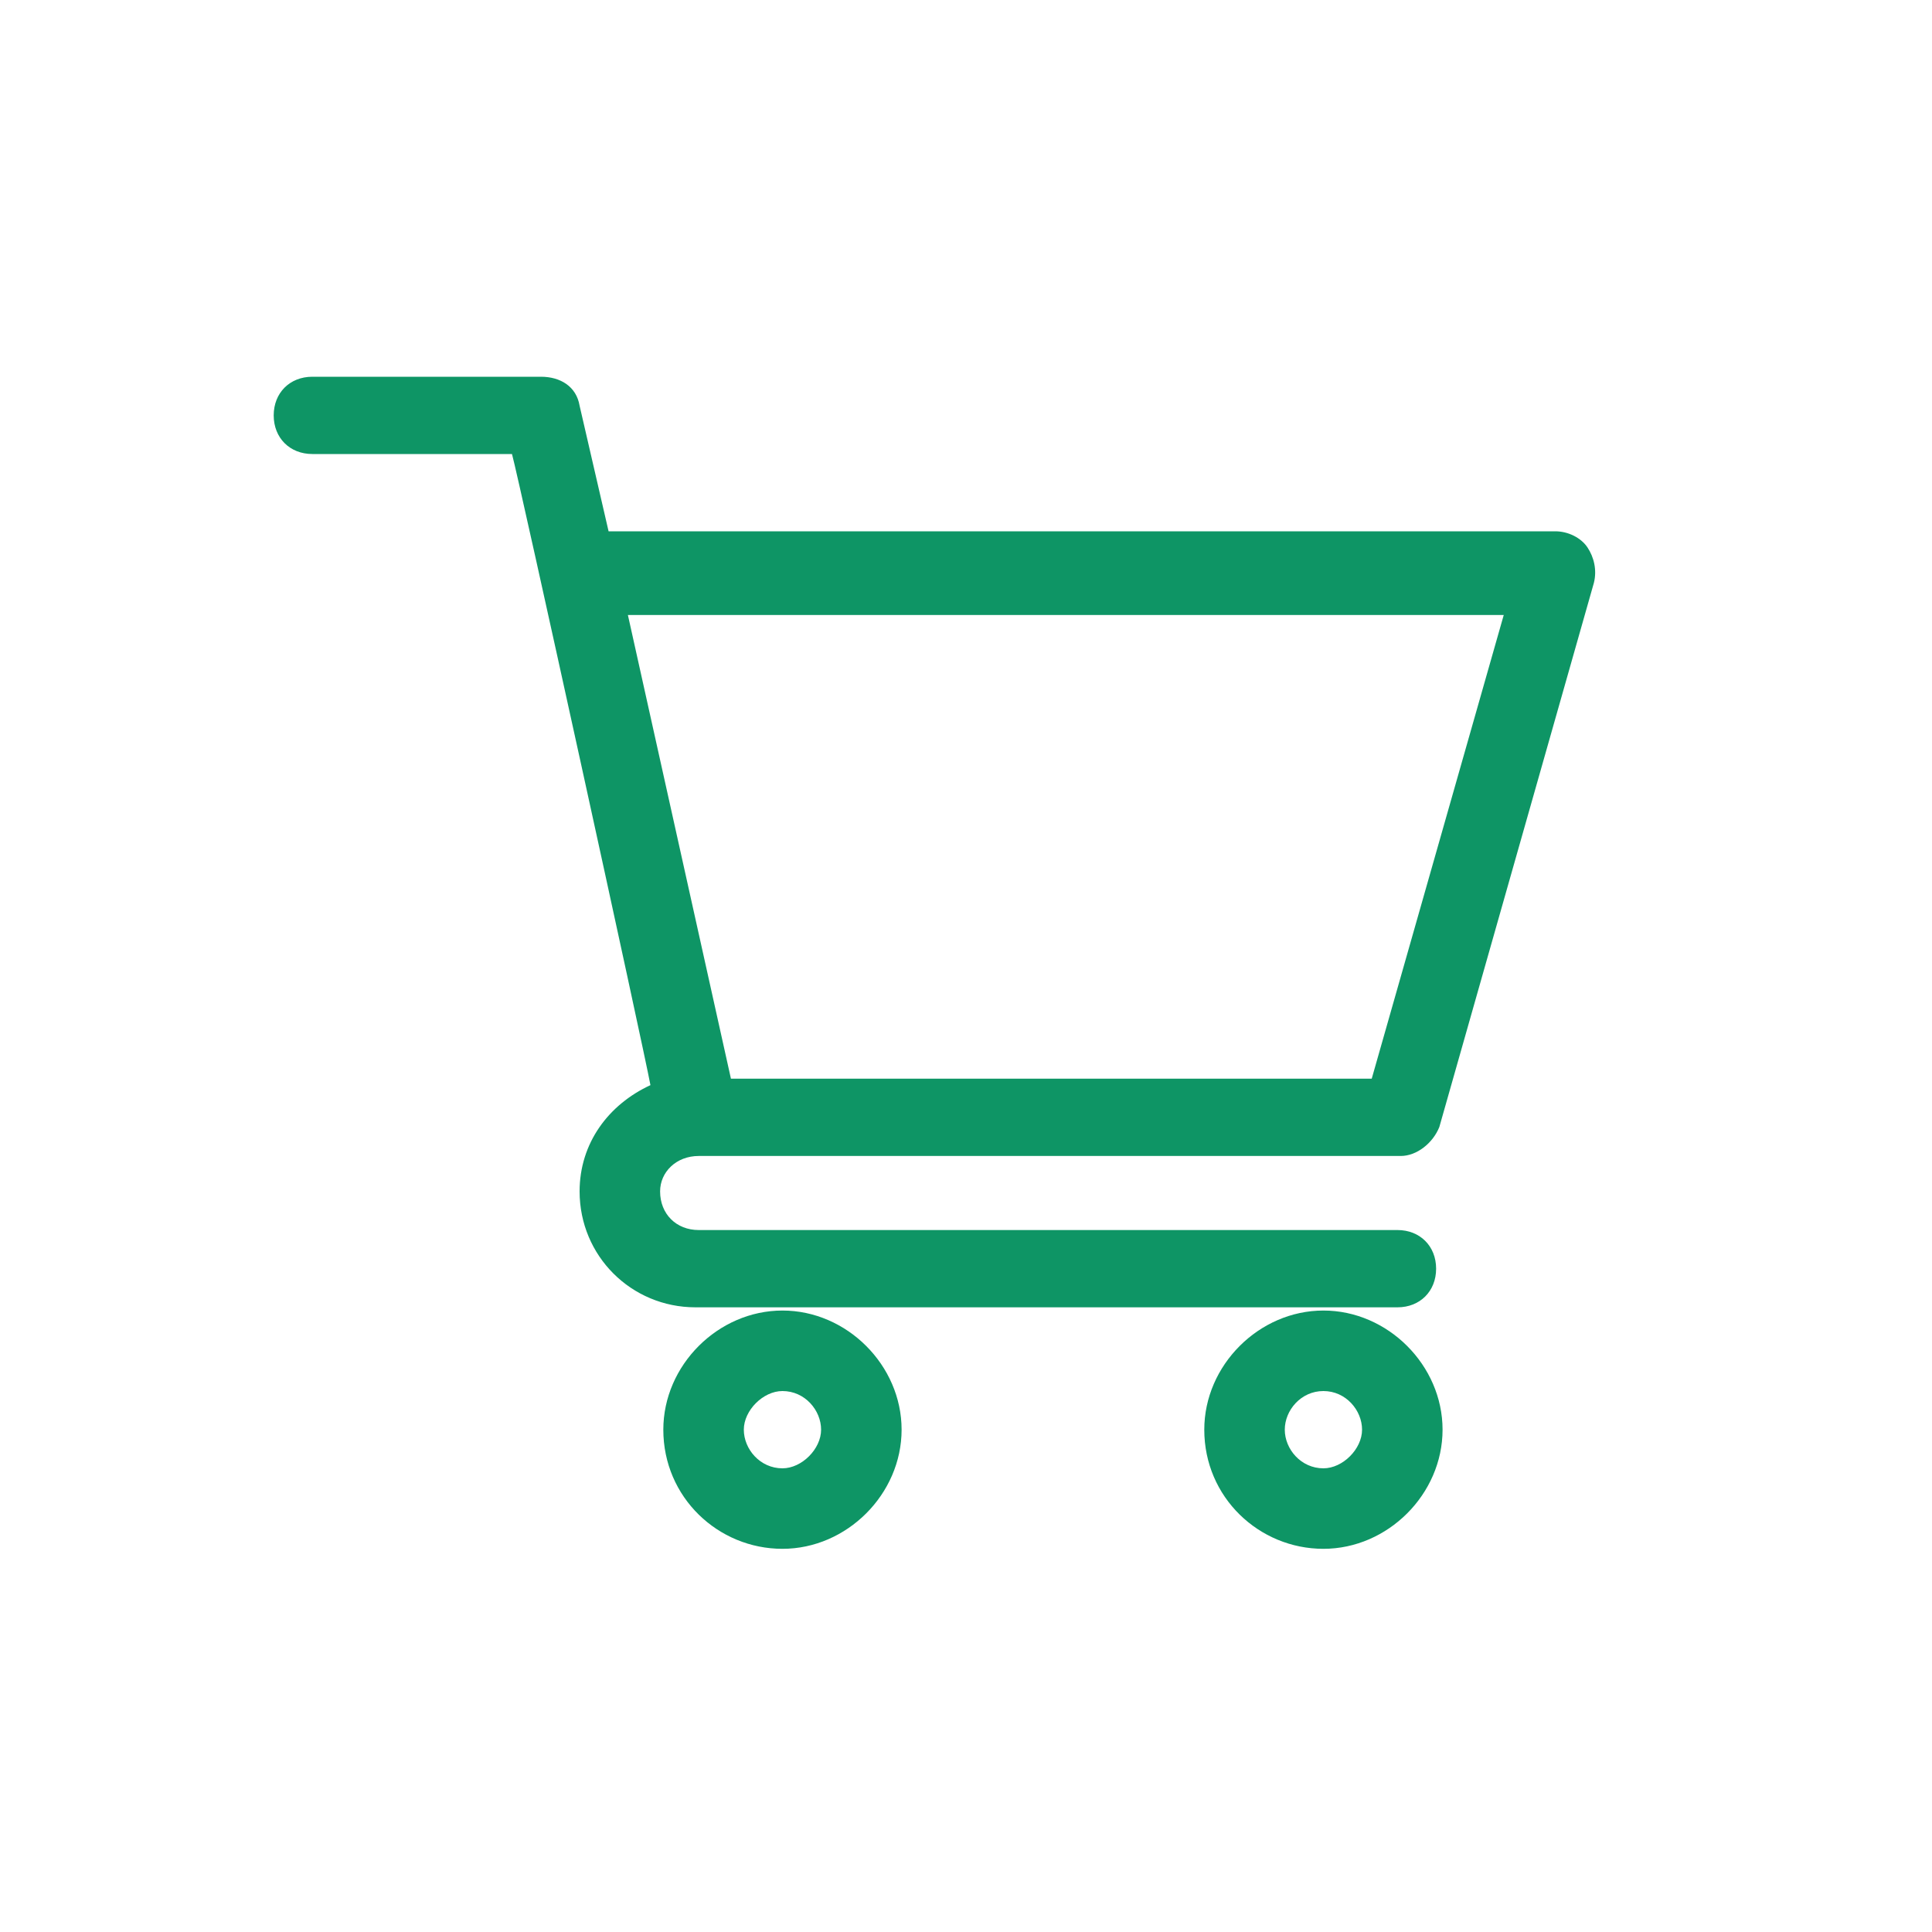 <?xml version="1.0" encoding="utf-8"?>
<!-- Generator: Adobe Illustrator 23.0.1, SVG Export Plug-In . SVG Version: 6.00 Build 0)  -->
<svg version="1.1" id="Layer_1" xmlns="http://www.w3.org/2000/svg" xmlns:xlink="http://www.w3.org/1999/xlink" x="0px" y="0px"
	 viewBox="0 0 60 60" style="enable-background:new 0 0 60 60;" xml:space="preserve">
<style type="text/css">
	.st0{fill:#0e9565;}
</style>
<g>
	<g id="Web-Template-Presentation" transform="translate(-366, -4217)">
		<g id="Inner-Pages" transform="translate(345, 3929)">
			<g id="nav_tabs" transform="translate(0, 170)">
				<g id="tab" transform="translate(0, 96)">
					<g transform="translate(21, 22)">
						<path id="Shape" class="st0" d="M21.7,35.9L21.7,35.9C21.7,35.9,21.7,35.9,21.7,35.9l21.8,0c0.5,0,1-0.4,1.2-0.9l4.8-16.9
							c0.1-0.4,0-0.8-0.2-1.1c-0.2-0.3-0.6-0.5-1-0.5H18.9l-0.9-3.9c-0.1-0.6-0.6-0.9-1.2-0.9H9.7c-0.7,0-1.2,0.5-1.2,1.2
							c0,0.7,0.5,1.2,1.2,1.2h6.2c0.2,0.7,4.1,18.5,4.3,19.6c-1.3,0.6-2.2,1.8-2.2,3.3c0,2,1.6,3.6,3.6,3.6h21.8
							c0.7,0,1.2-0.5,1.2-1.2c0-0.7-0.5-1.2-1.2-1.2H21.7c-0.7,0-1.2-0.5-1.2-1.2C20.5,36.4,21,35.9,21.7,35.9L21.7,35.9z
							 M46.7,19.1l-4.1,14.4H22.7l-3.2-14.4H46.7z"/>
						<path class="st0" d="M20.6,44.4c0,2.1,1.7,3.7,3.7,3.7s3.7-1.7,3.7-3.7s-1.7-3.7-3.7-3.7S20.6,42.4,20.6,44.4z M24.3,43.2
							c0.7,0,1.2,0.6,1.2,1.2s-0.6,1.2-1.2,1.2c-0.7,0-1.2-0.6-1.2-1.2S23.7,43.2,24.3,43.2z"/>
						<path class="st0" d="M37.4,44.4c0,2.1,1.7,3.7,3.7,3.7s3.7-1.7,3.7-3.7s-1.7-3.7-3.7-3.7S37.4,42.4,37.4,44.4z M41.1,43.2
							c0.7,0,1.2,0.6,1.2,1.2s-0.6,1.2-1.2,1.2c-0.7,0-1.2-0.6-1.2-1.2S40.4,43.2,41.1,43.2z"/>
					</g>
				</g>
			</g>
		</g>
	</g>
</g>
</svg>
